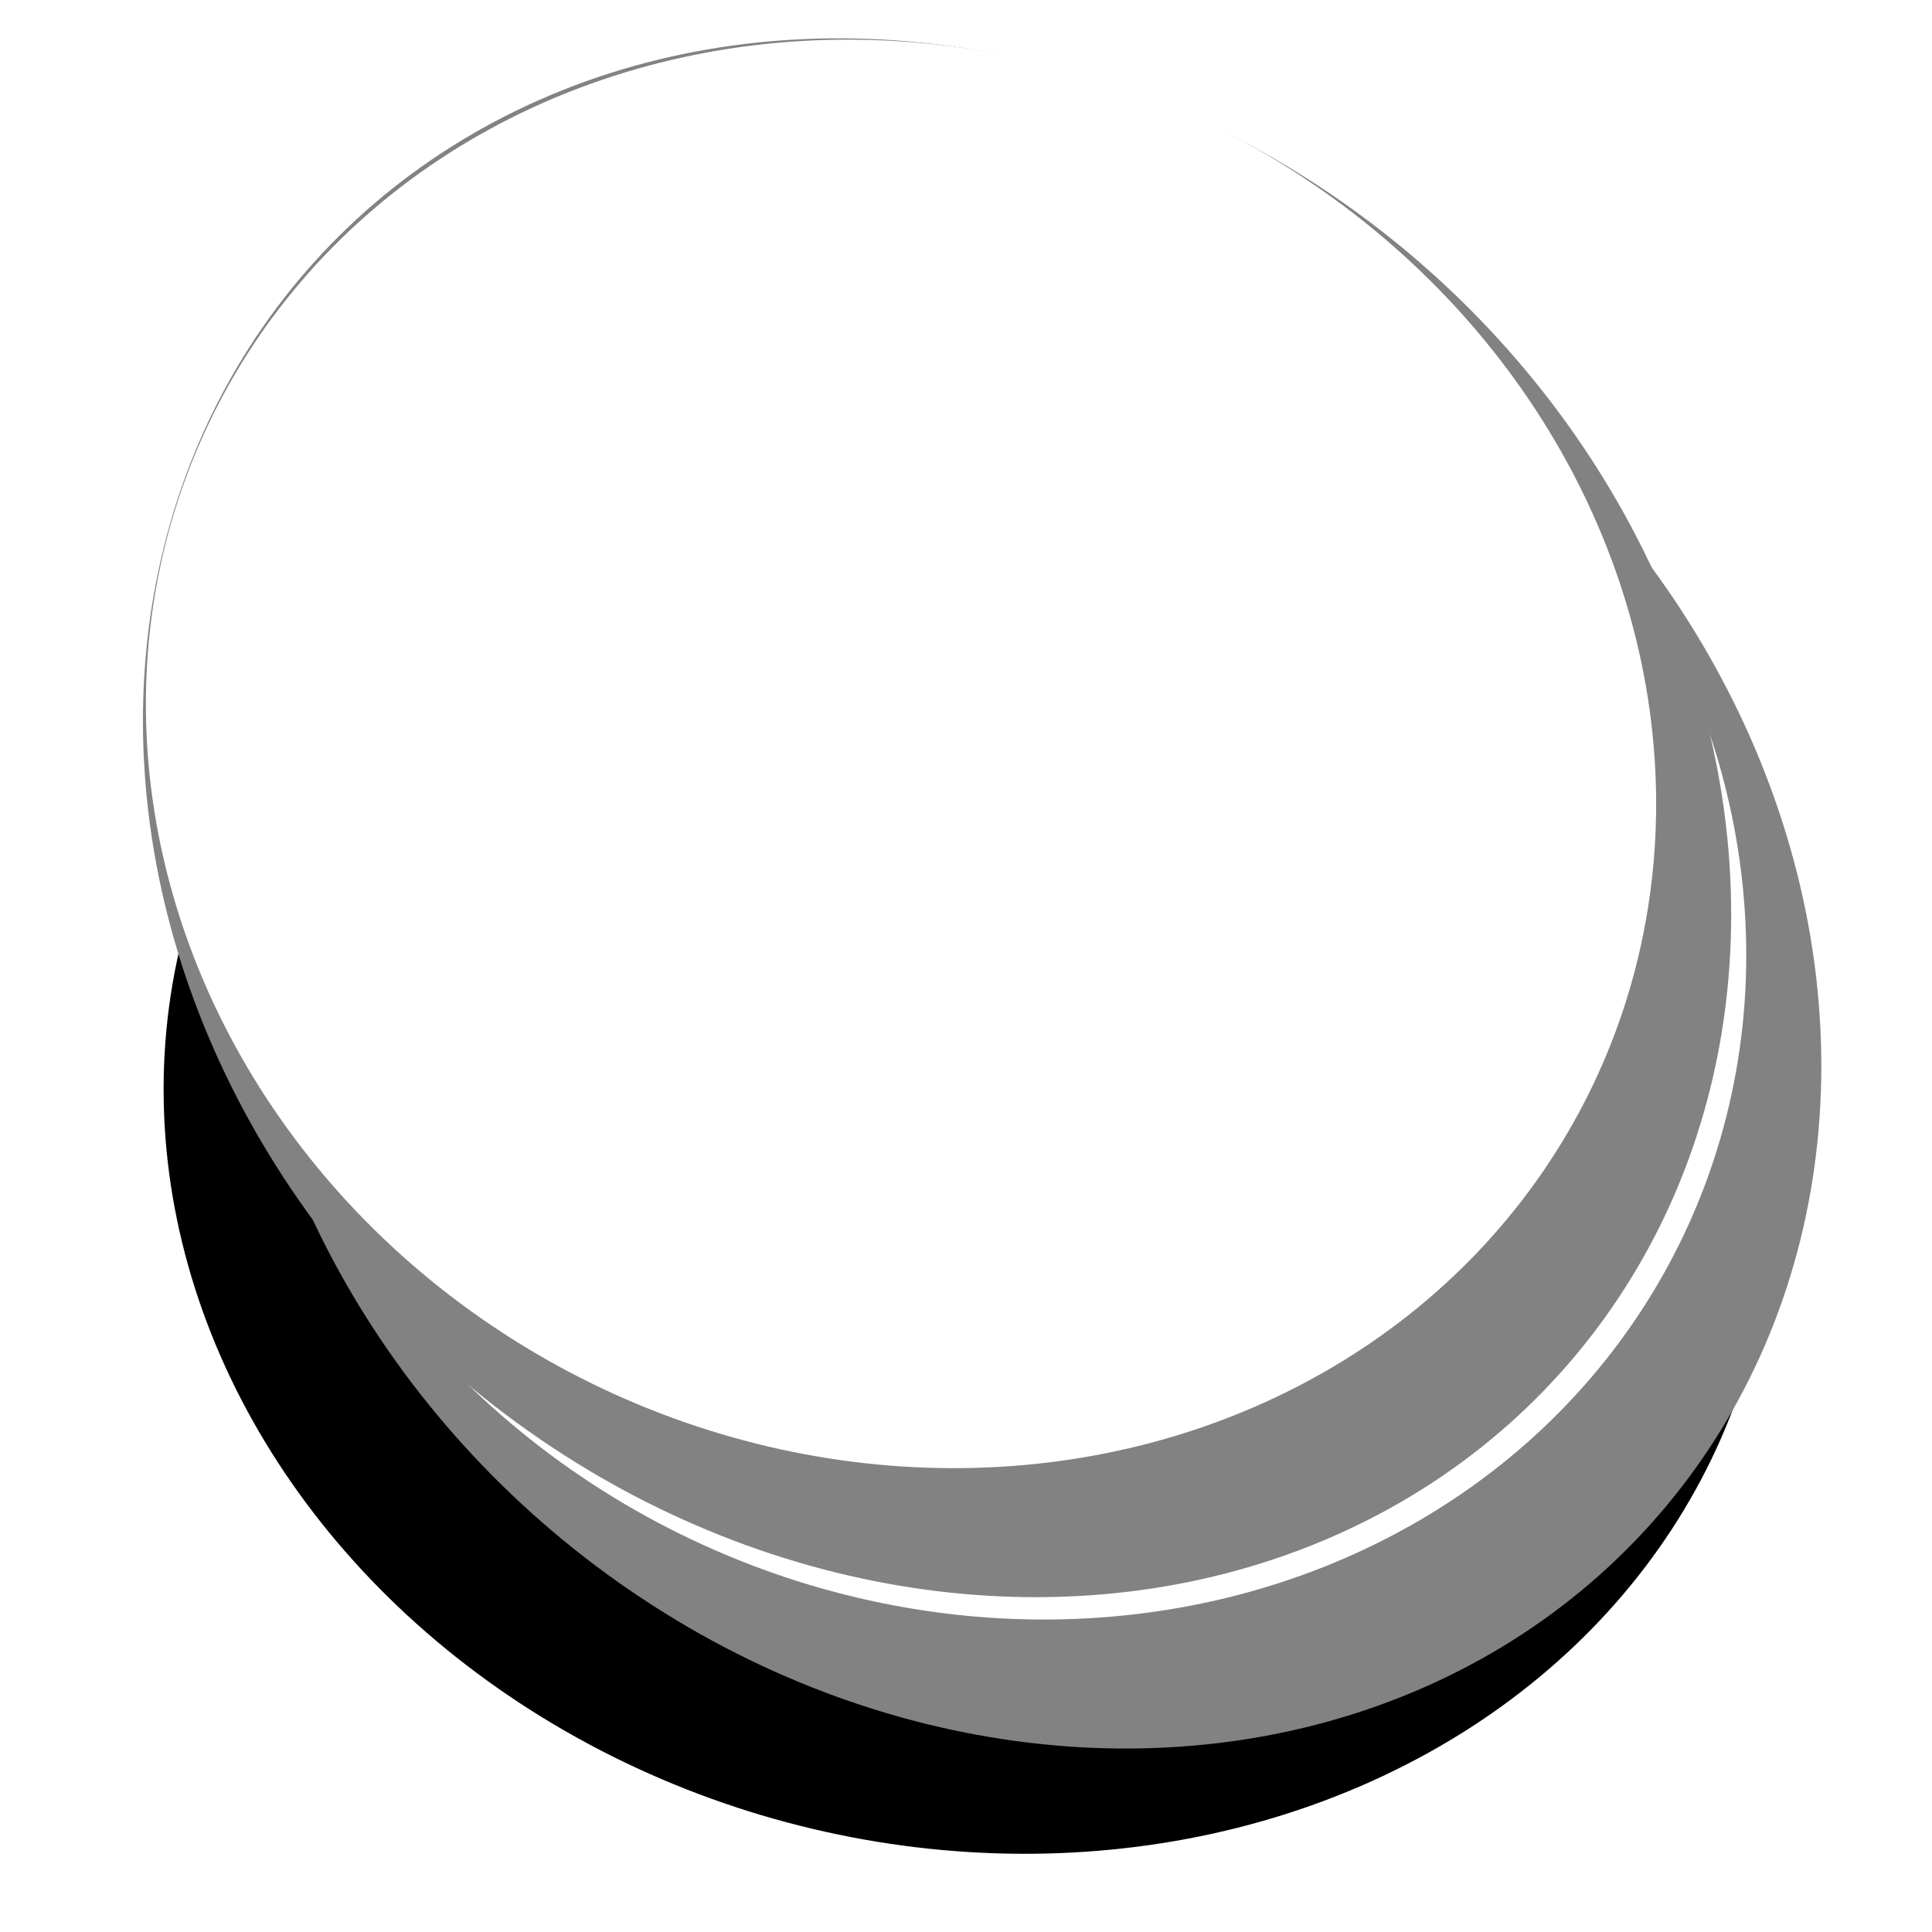 <?xml version="1.0" encoding="UTF-8" standalone="no"?>
<!-- Created with Inkscape (http://www.inkscape.org/) -->

<svg
   xmlns:dc="http://purl.org/dc/elements/1.1/"
   xmlns:cc="http://creativecommons.org/ns#"
   xmlns:rdf="http://www.w3.org/1999/02/22-rdf-syntax-ns#"
   xmlns:svg="http://www.w3.org/2000/svg"
   xmlns="http://www.w3.org/2000/svg"
   xmlns:sodipodi="http://sodipodi.sourceforge.net/DTD/sodipodi-0.dtd"
   xmlns:inkscape="http://www.inkscape.org/namespaces/inkscape"
   width="64"
   height="64"
   id="svg3513"
   version="1.1"
   inkscape:version="0.91 r13725"
   viewBox="0 0 64 64"
   sodipodi:docname="dama_branca.svg">
  <defs
     id="defs3515">
    <filter
       inkscape:label="Apparition"
       inkscape:menu="Blurs"
       inkscape:menu-tooltip="Edges are partly feathered out"
       style="color-interpolation-filters:sRGB"
       id="filter3459">
      <feGaussianBlur
         stdDeviation="5"
         result="fbSourceGraphic"
         id="feGaussianBlur3461" />
      <feGaussianBlur
         stdDeviation="0.01"
         in="SourceGraphic"
         result="result1"
         id="feGaussianBlur3463" />
      <feComposite
         k4="0"
         k1="0"
         in2="result1"
         operator="arithmetic"
         in="fbSourceGraphic"
         k2="0.5"
         k3="0.5"
         result="result2"
         id="feComposite3465" />
      <feBlend
         in2="fbSourceGraphic"
         mode="normal"
         result="fbSourceGraphic"
         id="feBlend3467" />
      <feColorMatrix
         result="fbSourceGraphicAlpha"
         in="fbSourceGraphic"
         values="0 0 0 -1 0 0 0 0 -1 0 0 0 0 -1 0 0 0 0 1 0"
         id="feColorMatrix3469" />
      <feGaussianBlur
         id="feGaussianBlur3471"
         stdDeviation="0.4"
         result="blur"
         in="fbSourceGraphic" />
      <feComposite
         id="feComposite3473"
         in2="blur"
         in="fbSourceGraphic"
         operator="in"
         result="composite1" />
      <feComposite
         id="feComposite3475"
         in2="composite1"
         in="composite1"
         operator="in"
         result="fbSourceGraphic" />
      <feColorMatrix
         result="fbSourceGraphicAlpha"
         in="fbSourceGraphic"
         values="0 0 0 -1 0 0 0 0 -1 0 0 0 0 -1 0 0 0 0 1 0"
         id="feColorMatrix3477" />
      <feMorphology
         id="feMorphology3479"
         radius="4"
         in="fbSourceGraphic"
         result="result0" />
      <feGaussianBlur
         id="feGaussianBlur3481"
         in="result0"
         stdDeviation="8"
         result="result91" />
      <feComposite
         id="feComposite3483"
         in2="result91"
         operator="in"
         in="fbSourceGraphic" />
    </filter>
  </defs>
  <sodipodi:namedview
     id="base"
     pagecolor="#ffffff"
     bordercolor="#666666"
     borderopacity="1.0"
     inkscape:pageopacity="0.0"
     inkscape:pageshadow="2"
     inkscape:zoom="5.5"
     inkscape:cx="-9"
     inkscape:cy="32"
     inkscape:current-layer="layer1"
     showgrid="true"
     inkscape:document-units="px"
     inkscape:grid-bbox="true"
     inkscape:window-width="1920"
     inkscape:window-height="1056"
     inkscape:window-x="0"
     inkscape:window-y="24"
     inkscape:window-maximized="1" />
  <g
     id="layer1"
     inkscape:label="Layer 1"
     inkscape:groupmode="layer">
    <ellipse
       style="fill:#000000;filter:url(#filter3459)"
       id="path3436-9"
       cx="-258.591"
       cy="780.8"
       rx="32.588"
       ry="28.788"
       transform="matrix(0.818,0.051,0,0.82,243.604,-589.323)" />
    <ellipse
       style="fill:#828282"
       id="path3438"
       cx="34.267"
       cy="27.957"
       rx="26.492"
       ry="25.619"
       transform="matrix(0.993,0.121,0,1,0,0)" />
    <ellipse
       style="fill:#ffffff"
       id="path3436"
       cx="32.898"
       cy="27.817"
       rx="25.065"
       ry="23.603"
       transform="matrix(0.998,0.066,0,1,0,0)" />
    <ellipse
       style="fill:#828282"
       id="path3438-2"
       cx="31.26"
       cy="23.307"
       rx="26.492"
       ry="25.619"
       transform="matrix(0.993,0.121,0,1,0,0)" />
    <ellipse
       style="fill:#ffffff"
       id="path3436-5"
       cx="29.907"
       cy="23"
       rx="25.065"
       ry="23.603"
       transform="matrix(0.998,0.066,0,1,0,0)" />
  </g>
</svg>
